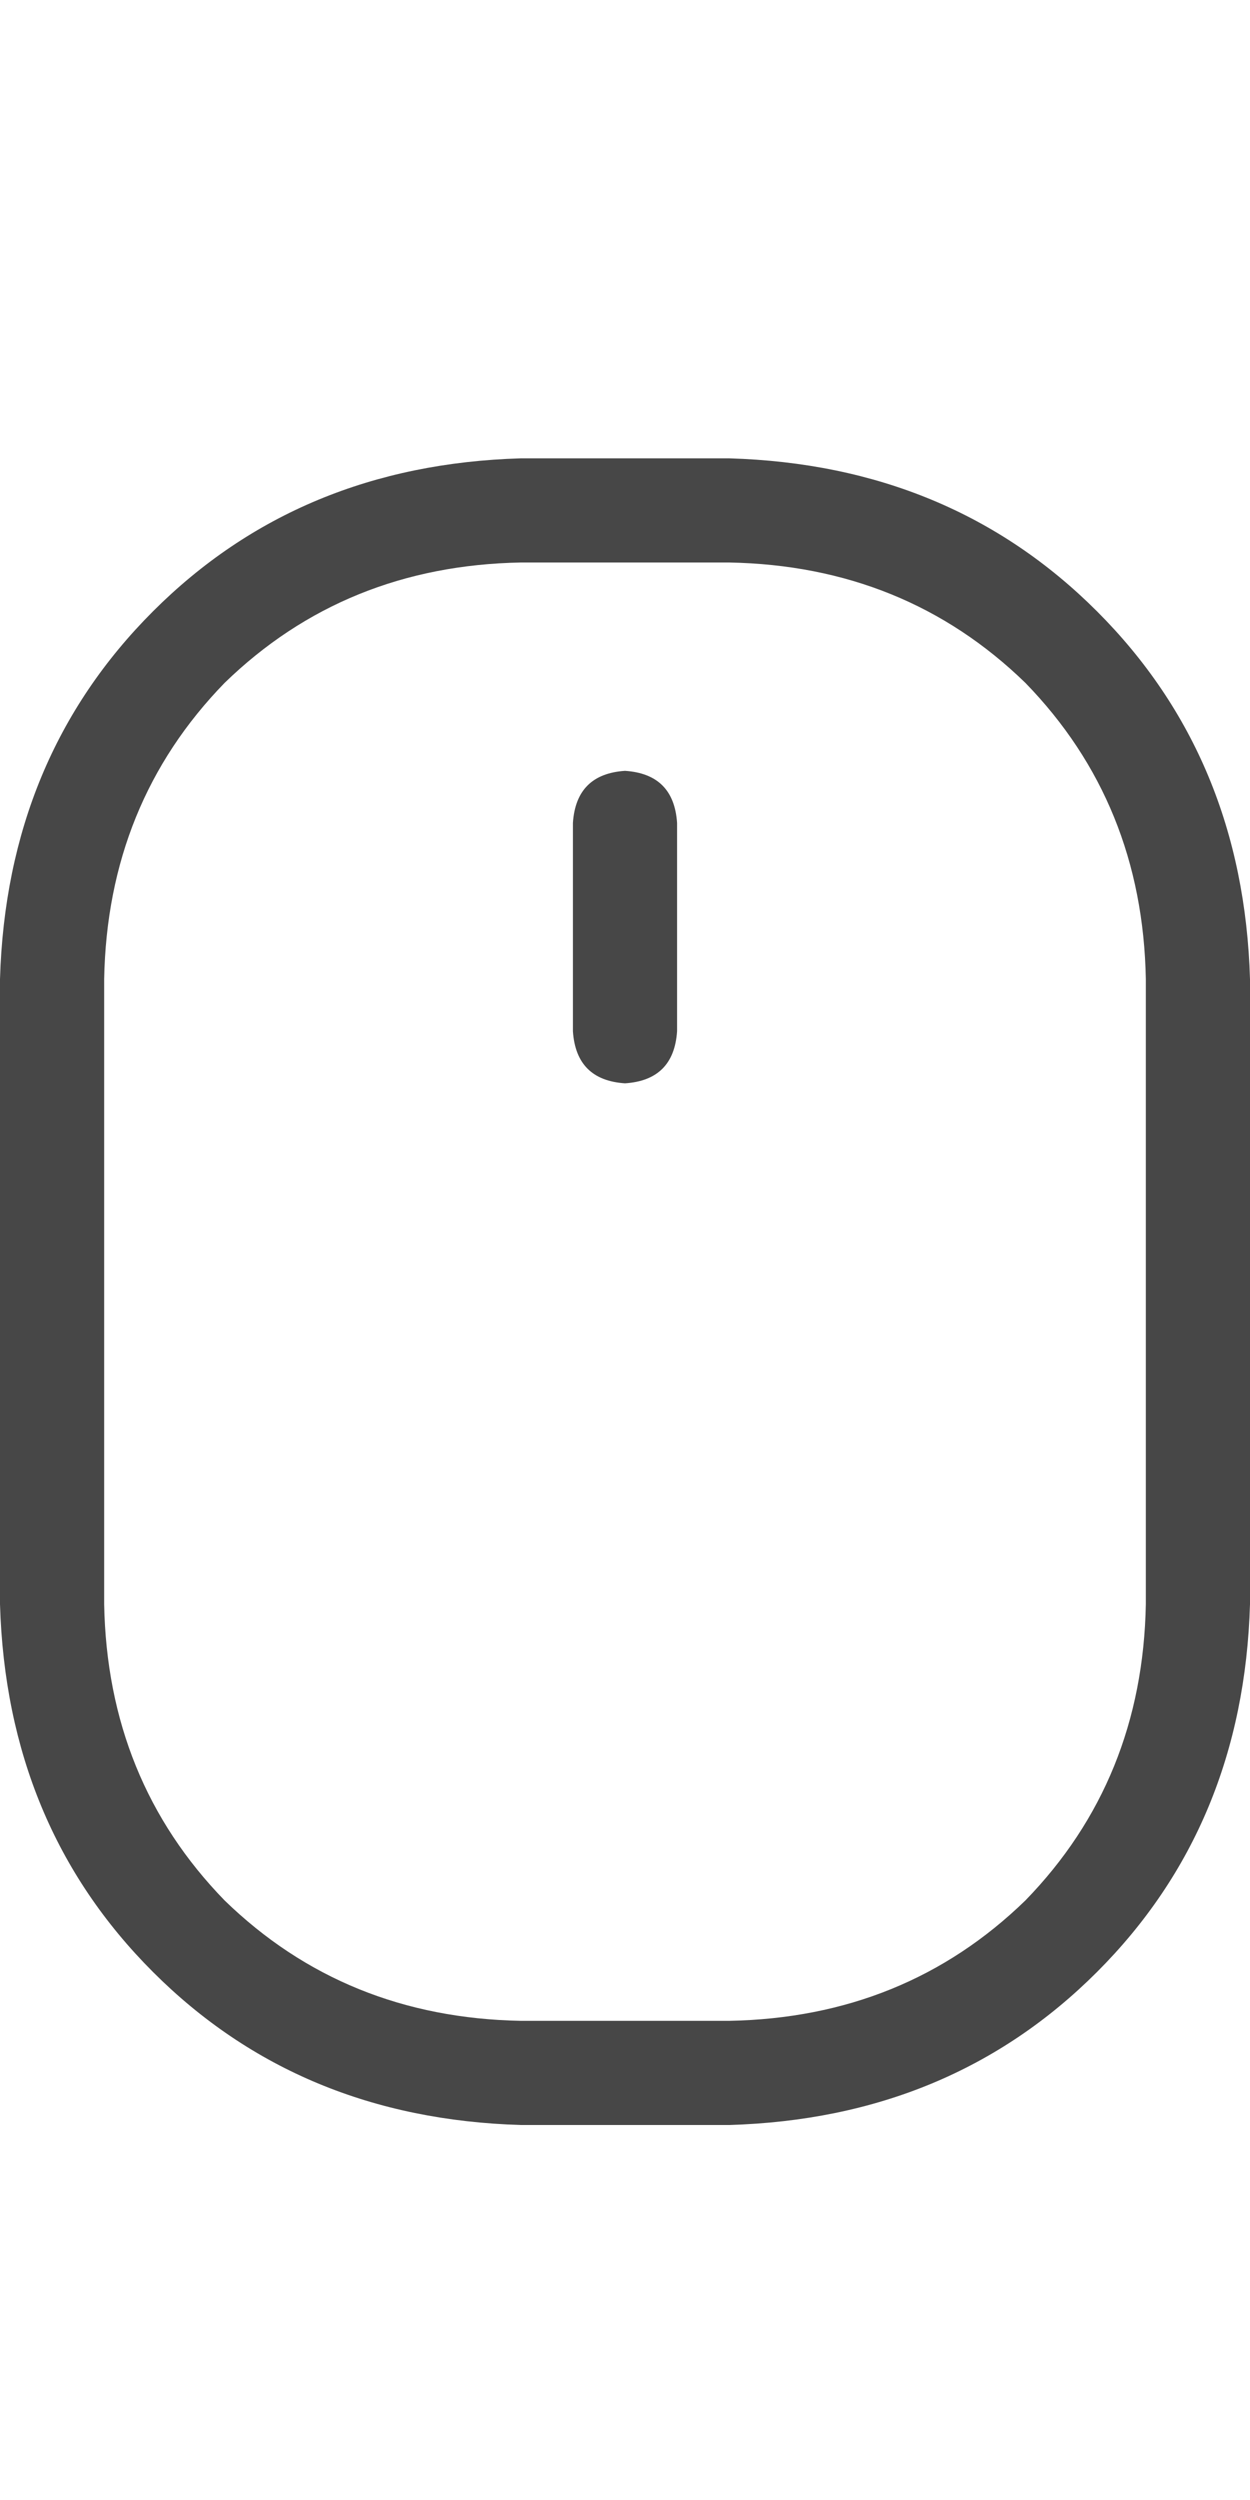 <svg width="15" height="30" viewBox="0 0 15 30" fill="none" xmlns="http://www.w3.org/2000/svg">
<g id="label-paired / lg / computer-mouse-scrollwheel-lg / regular" clip-path="url(#clip0_1731_4872)">
<path id="icon" d="M13.75 19.25V11.75C13.724 10.344 13.242 9.159 12.305 8.195C11.341 7.258 10.156 6.776 8.75 6.75H6.25C4.844 6.776 3.659 7.258 2.695 8.195C1.758 9.159 1.276 10.344 1.25 11.75V19.25C1.276 20.656 1.758 21.841 2.695 22.805C3.659 23.742 4.844 24.224 6.25 24.25H8.75C10.156 24.224 11.341 23.742 12.305 22.805C13.242 21.841 13.724 20.656 13.75 19.25ZM0 11.75C0.052 9.979 0.664 8.508 1.836 7.336C3.008 6.164 4.479 5.552 6.25 5.5H8.75C10.521 5.552 11.992 6.164 13.164 7.336C14.336 8.508 14.948 9.979 15 11.75V19.25C14.948 21.021 14.336 22.492 13.164 23.664C11.992 24.836 10.521 25.448 8.75 25.5H6.25C4.479 25.448 3.008 24.836 1.836 23.664C0.664 22.492 0.052 21.021 0 19.25V11.75ZM8.125 9.875V12.375C8.099 12.766 7.891 12.974 7.5 13C7.109 12.974 6.901 12.766 6.875 12.375V9.875C6.901 9.484 7.109 9.276 7.5 9.25C7.891 9.276 8.099 9.484 8.125 9.875Z" fill="black" fill-opacity="0.72"/>
</g>
<defs>
<clipPath id="clip0_1731_4872">
<rect width="15" height="30" fill="white"/>
</clipPath>
</defs>
</svg>
